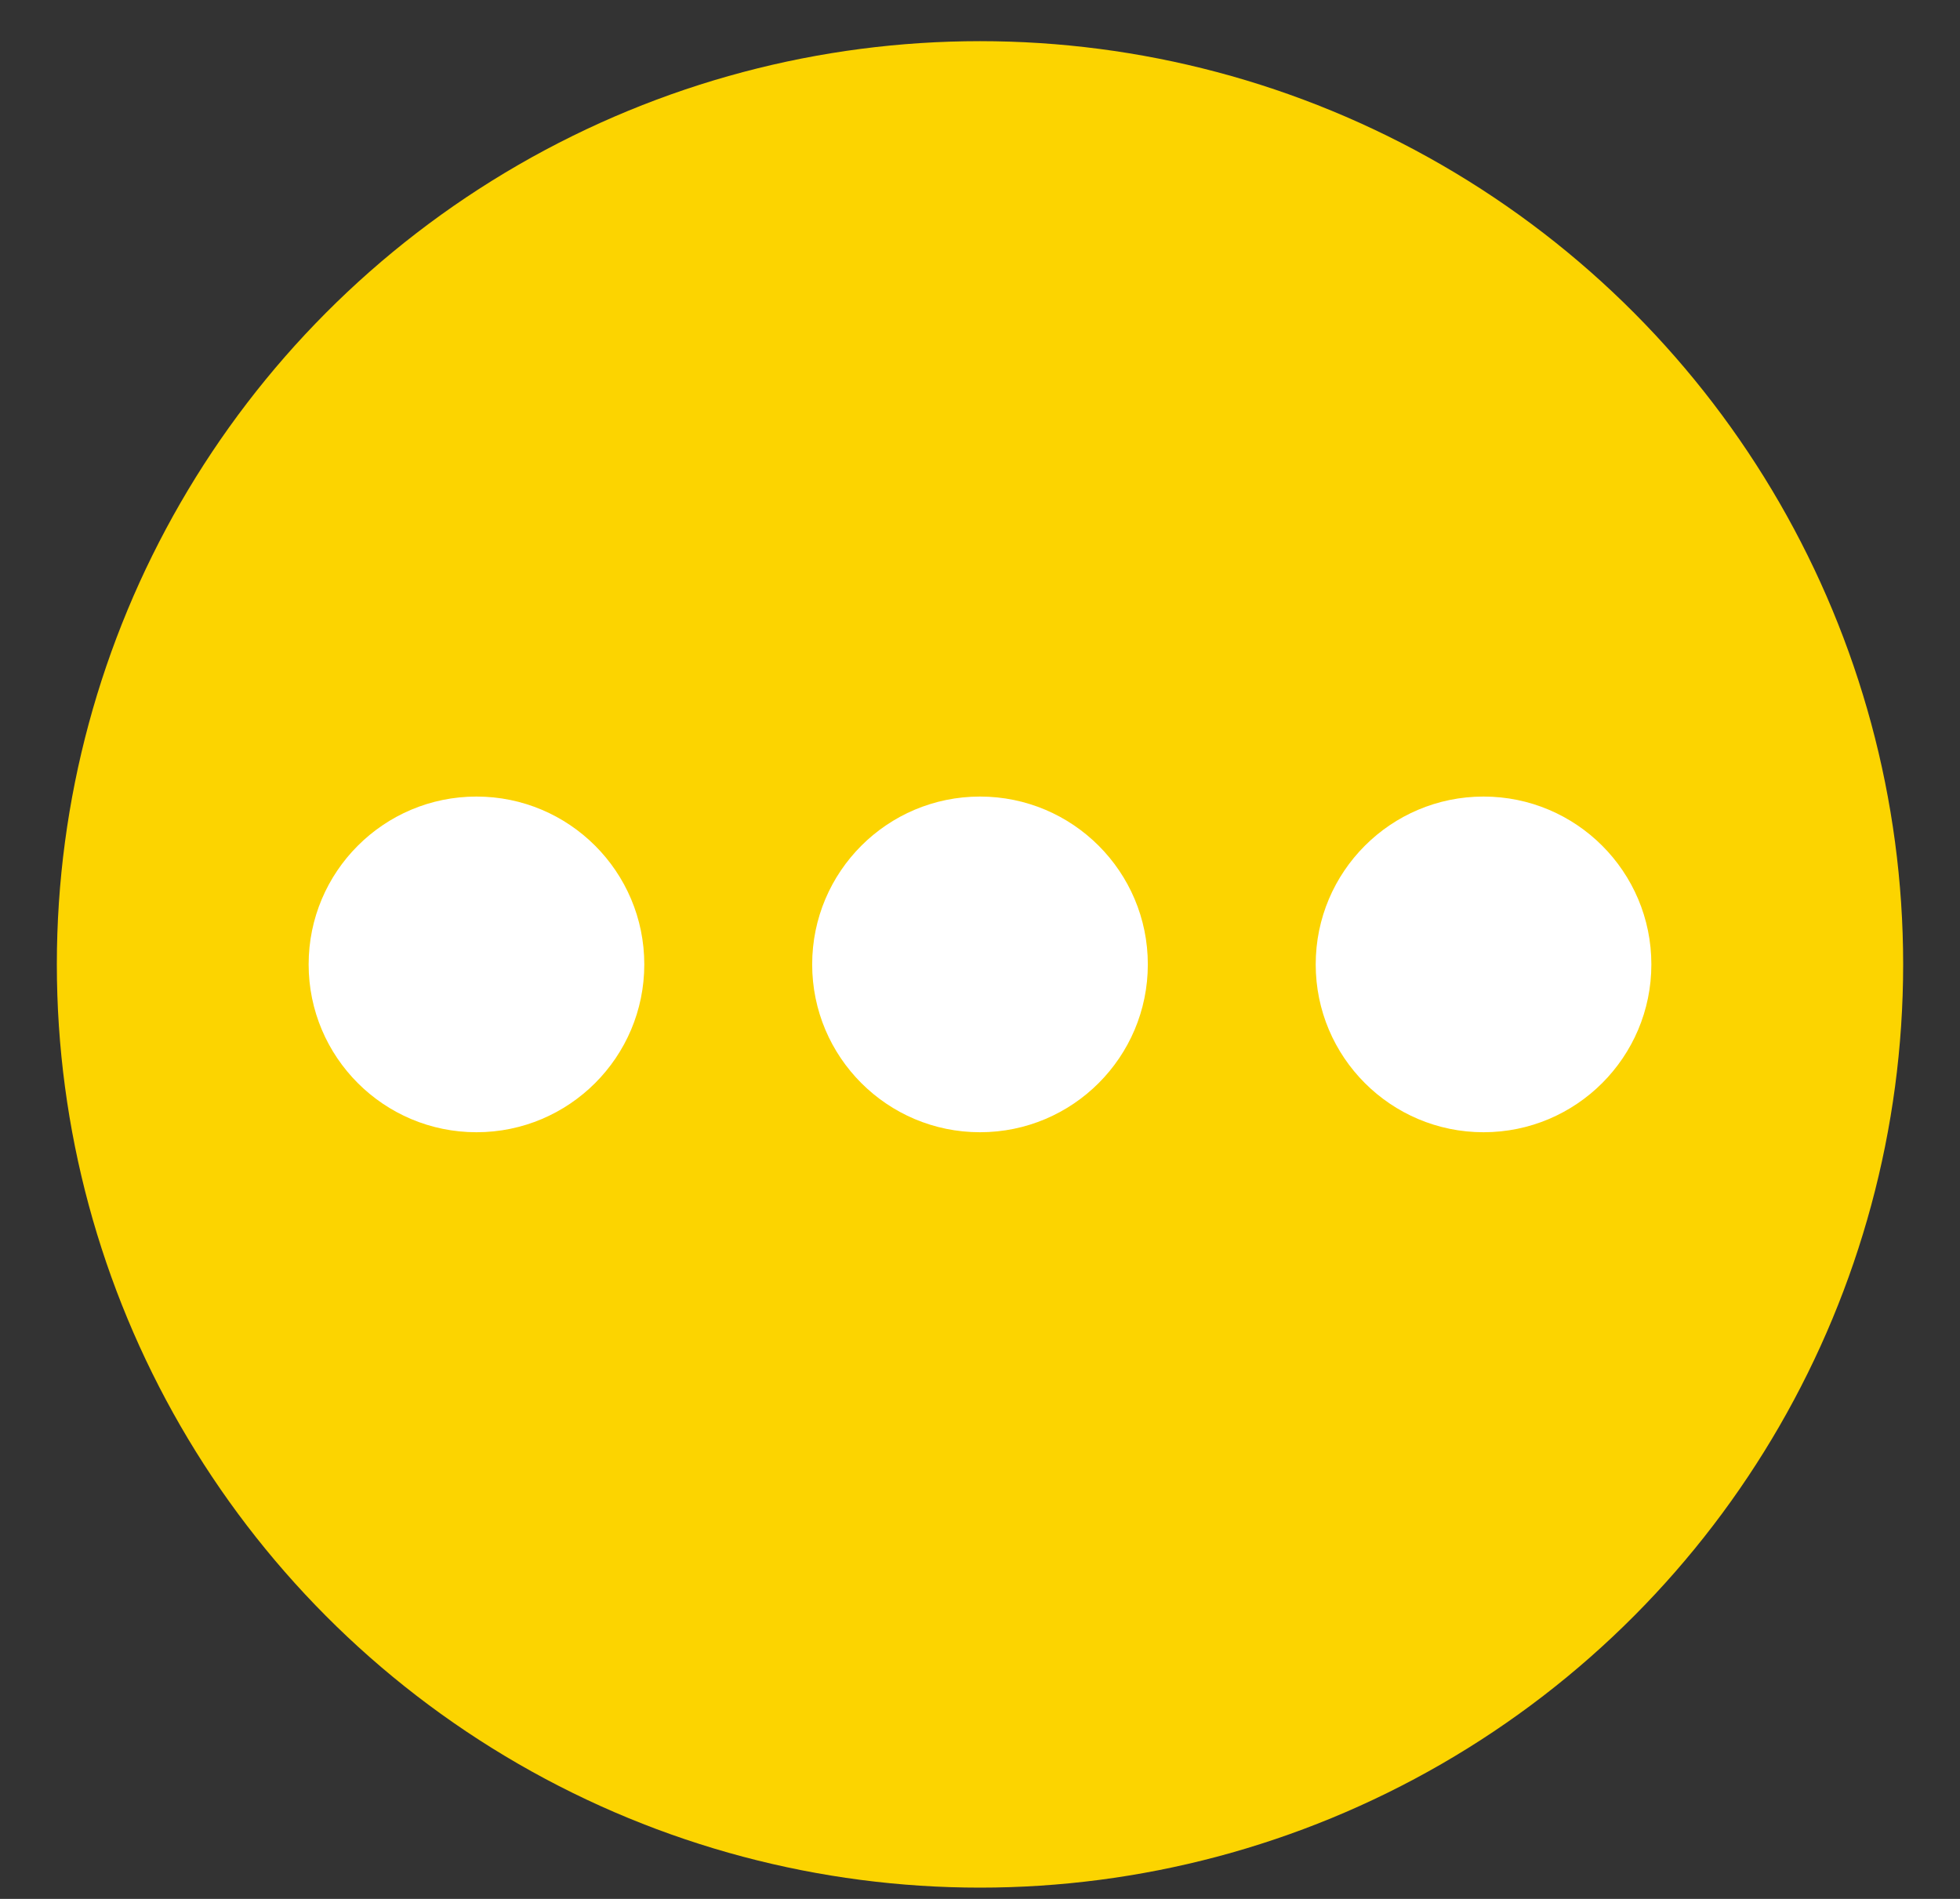 <svg width="32" height="31" viewBox="0 0 32 31" fill="none" xmlns="http://www.w3.org/2000/svg">
<rect x="0" y="0" width="32" height="31" fill="#333333" stroke="none"/>
<circle cx="16" cy="15.744" r="15.072" fill="#FCD400"/>
<circle cx="7.779" cy="15.744" r="2.74" fill="white"/>
<circle cx="16" cy="15.744" r="2.74" fill="white"/>
<circle cx="24.221" cy="15.744" r="2.74" fill="white"/>
</svg>
